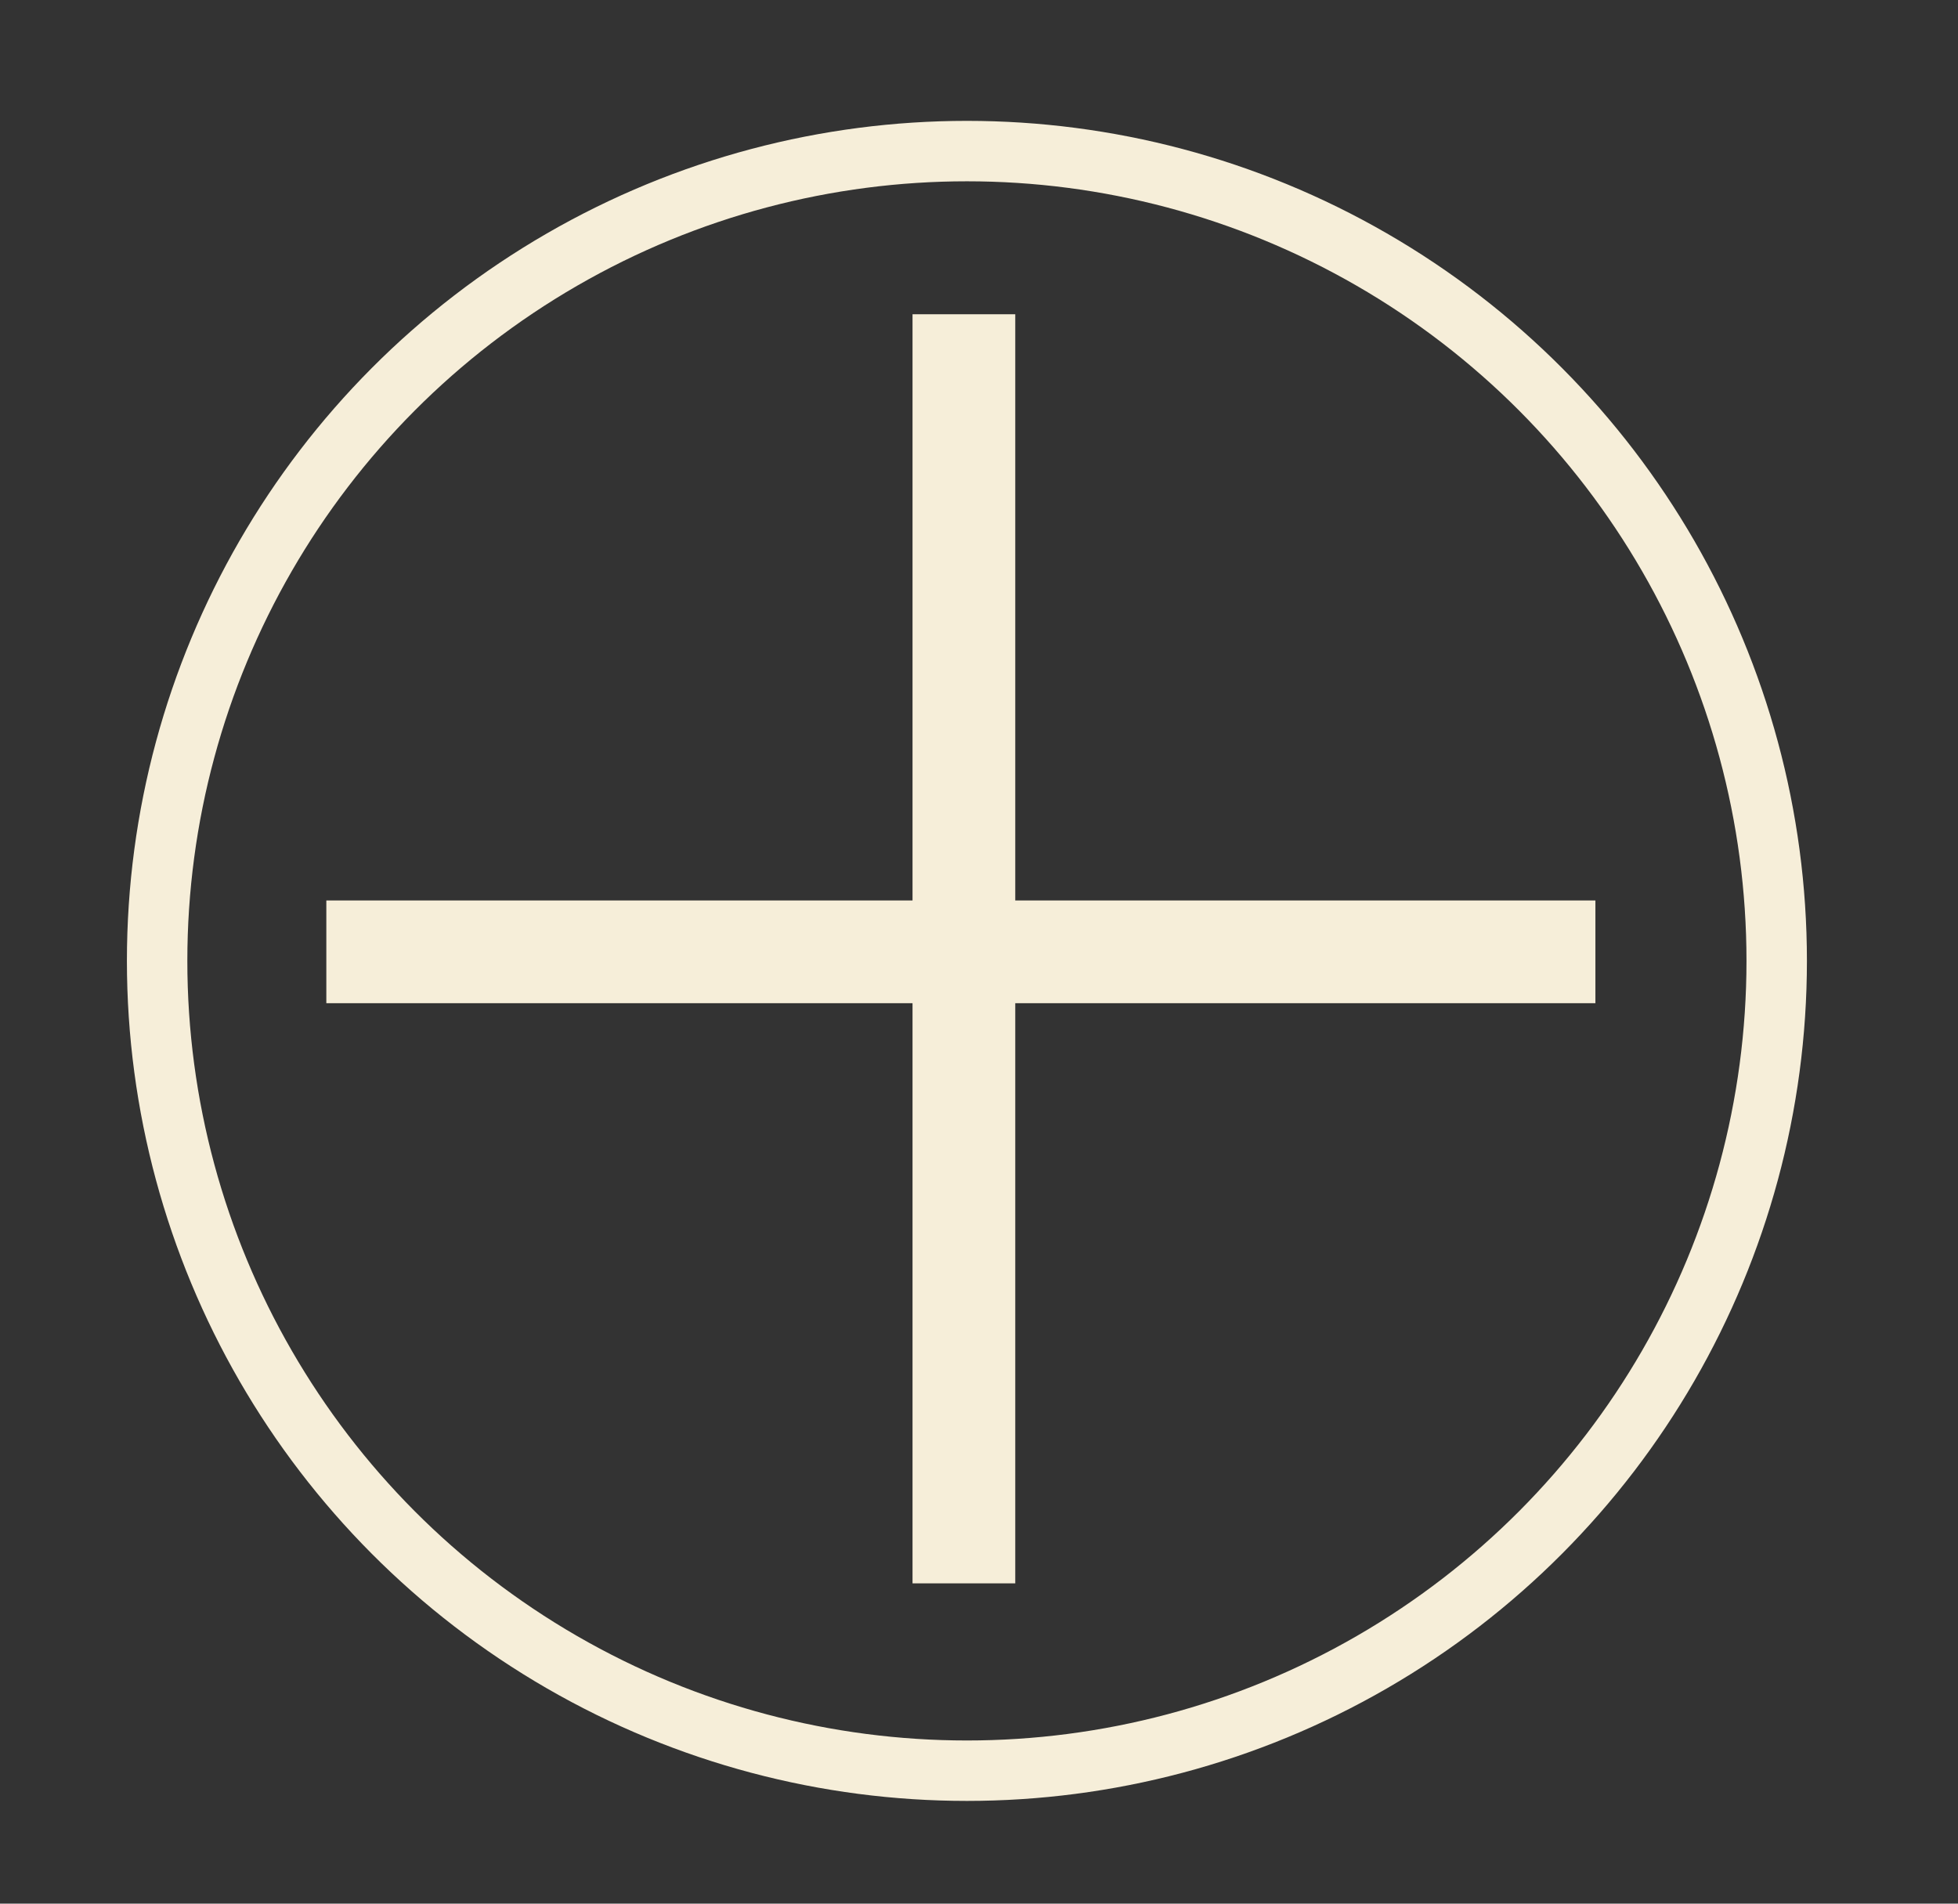 <?xml version="1.0" encoding="utf-8"?>
<!-- Generator: Adobe Illustrator 21.0.0, SVG Export Plug-In . SVG Version: 6.00 Build 0)  -->
<svg version="1.1" id="Layer_1" xmlns="http://www.w3.org/2000/svg" xmlns:xlink="http://www.w3.org/1999/xlink" x="0px" y="0px"
	 viewBox="0 0 32.4 31.5" style="enable-background:new 0 0 32.4 31.5;" xml:space="preserve">
<rect x="0" y="0" width="32.4" height="31.5" fill="#333333" stroke="none"/>
<style type="text/css">
	.st0{fill:none;stroke:#F6EED9;stroke-miterlimit:10;}
	.st1{fill:#F6EED9;}
</style>
<circle class="st0" cx="16" cy="15.9" r="13.4"/>
<polygon class="st1" points="26.4,14.9 16.8,14.9 16.8,5.2 15.1,5.2 15.1,14.9 5.4,14.9 5.4,16.6 15.1,16.6 15.1,26.2 16.8,26.2 
	16.8,16.6 26.4,16.6 "/>
</svg>
